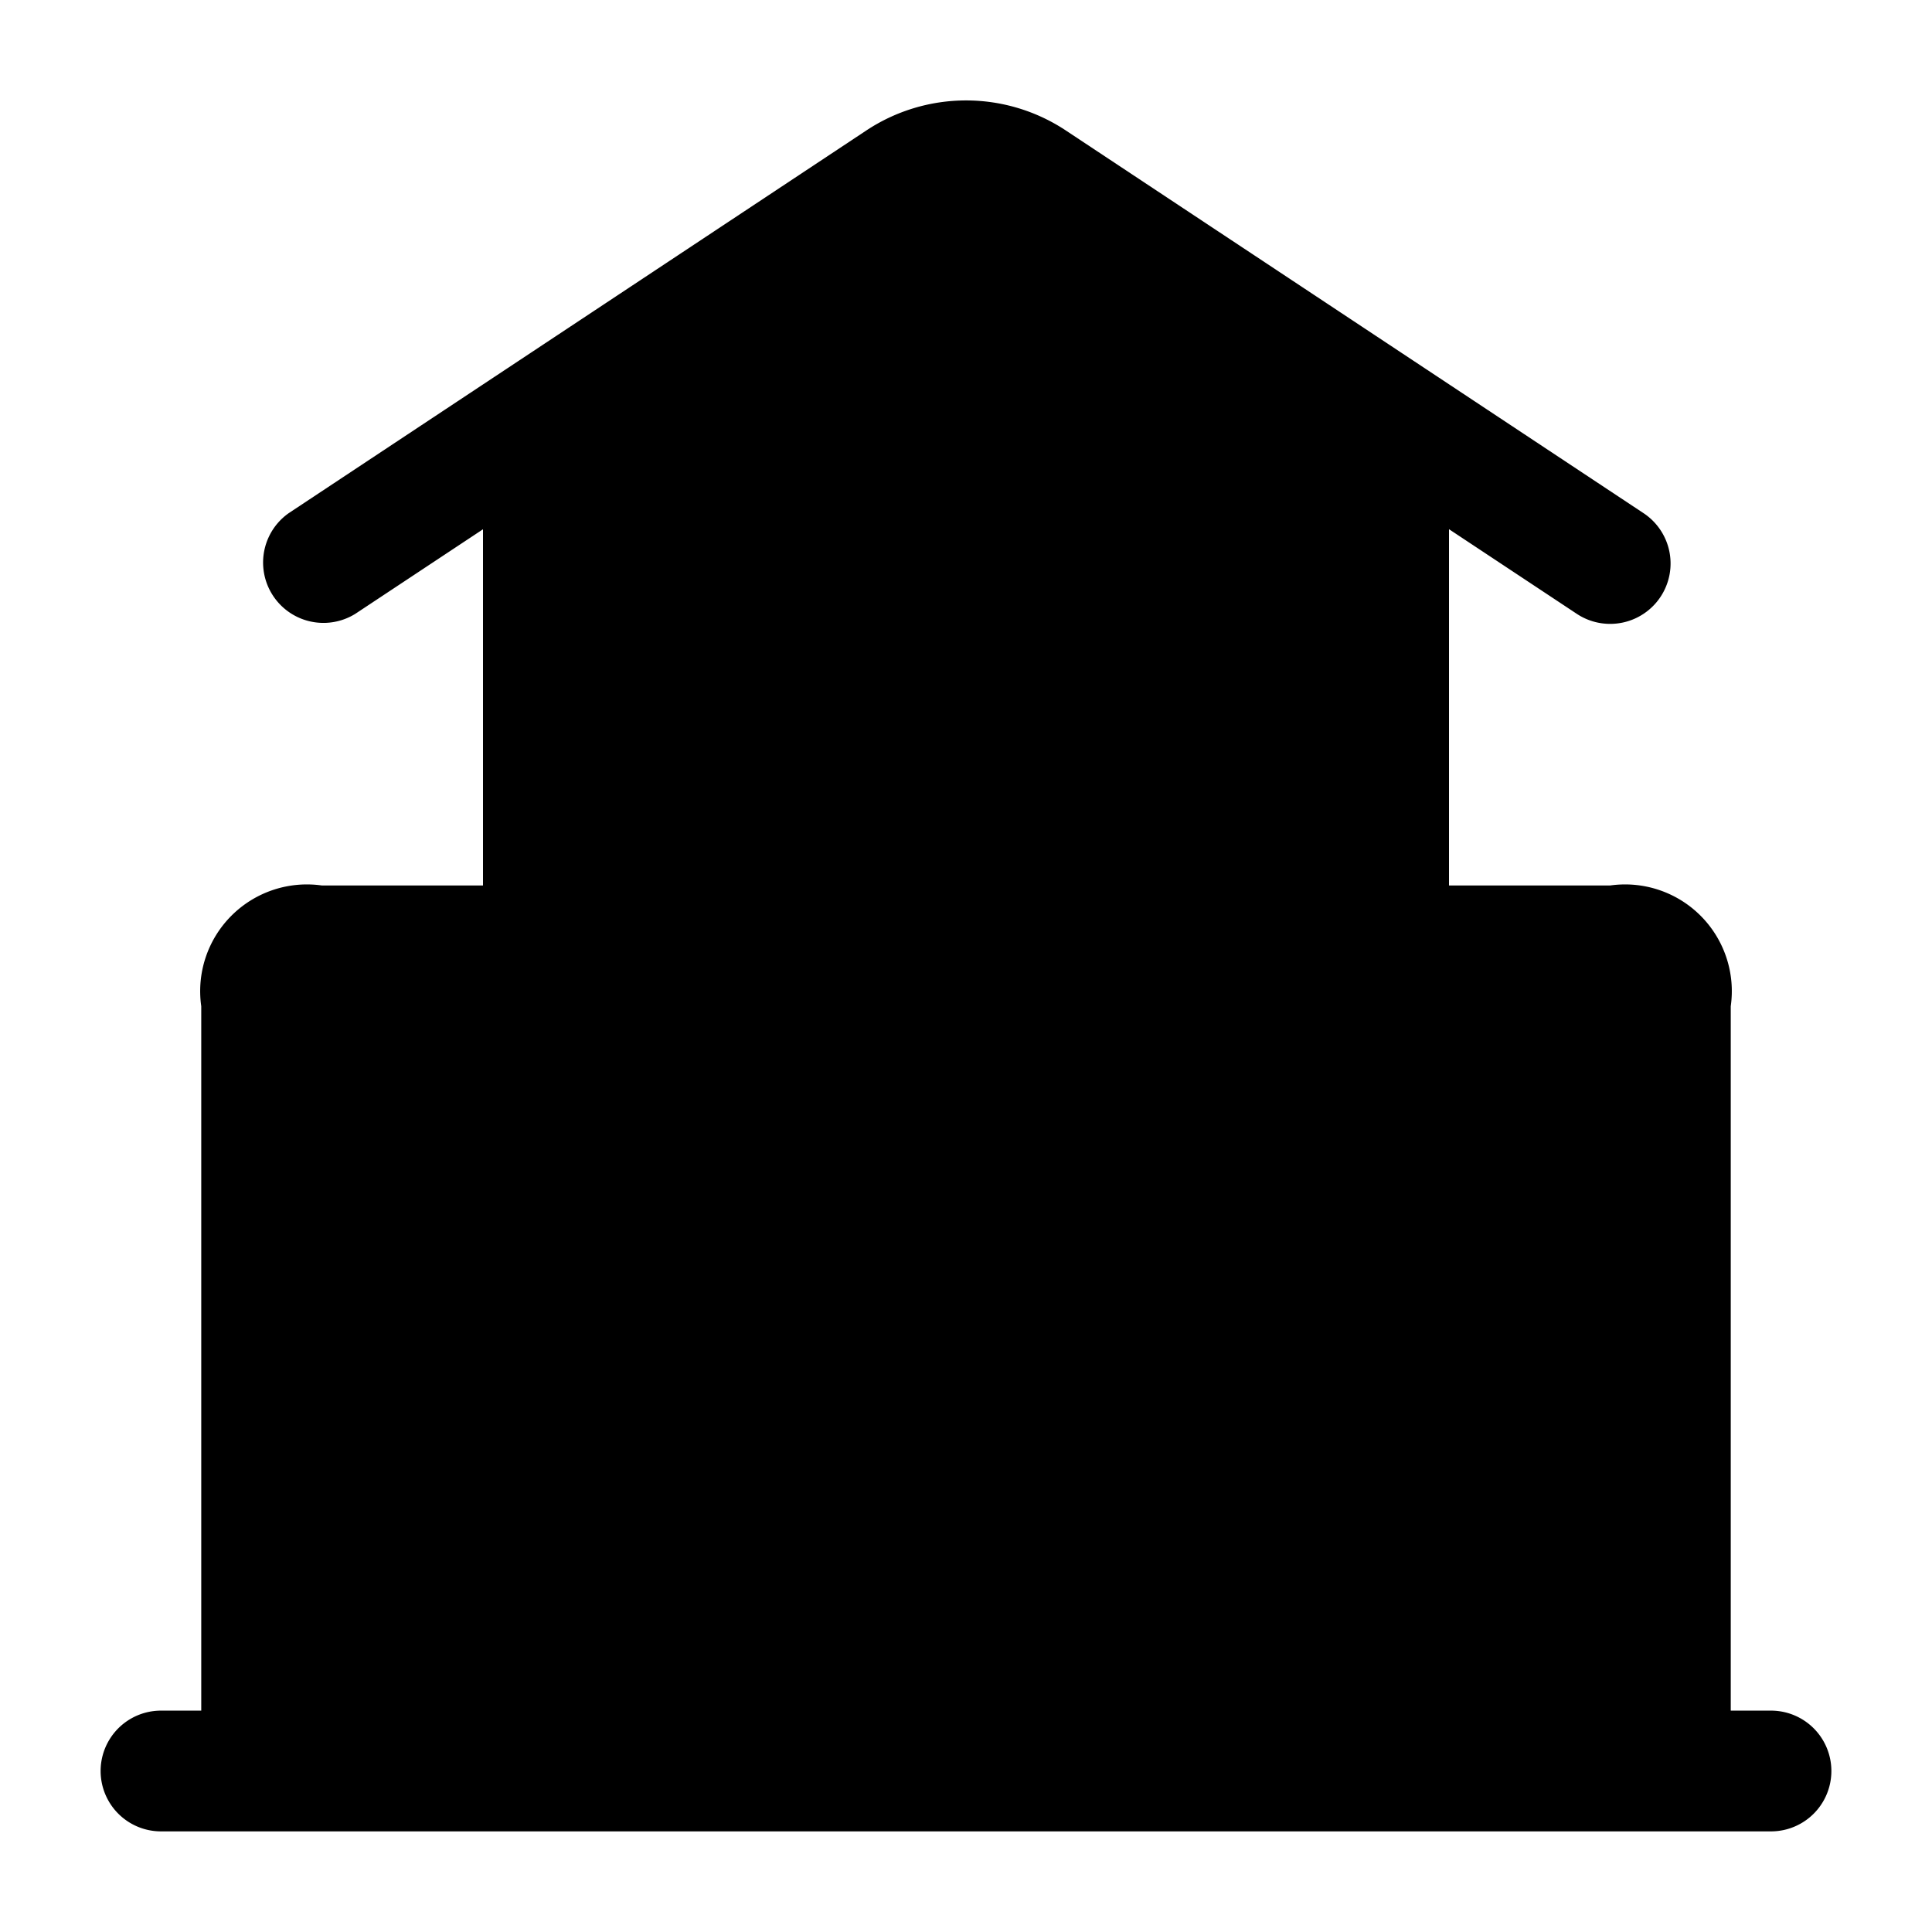 <svg id="Layer" xmlns="http://www.w3.org/2000/svg" viewBox="0 0 24 24">
    <defs>
        <style>.cls-1,.cls-2{fill:#25314c;}.cls-1{opacity:0.4;}</style>
    </defs>

        <path class="pr-icon-duotone-primary" d="M6,5.68l5.17-3.43a1.515,1.515,0,0,1,1.66,0L18,5.68V22H6Z"/>
        <circle class="pr-icon-duotone-secondary" cx="12" cy="8" r="2"/>
        <path class="pr-icon-duotone-secondary" d="M22,21.25h-.5V12.5A1.326,1.326,0,0,0,20,11H18V21.25H14V19a2,2,0,0,0-4,0v2.25H6V11H4a1.326,1.326,0,0,0-1.5,1.5v8.75H2a.75.75,0,0,0,0,1.5H22a.75.75,0,0,0,0-1.5Z"/>
        <path class="pr-icon-duotone-secondary" d="M20,7.75a.748.748,0,0,1-.413-.125L12.418,2.877a.749.749,0,0,0-.834,0L4.414,7.625a.75.75,0,0,1-.828-1.25l7.168-4.749a2.244,2.244,0,0,1,2.494,0l7.166,4.747A.75.75,0,0,1,20,7.75Z"/>
        <path class="pr-icon-duotone-secondary" d="M9.75,13.5A.75.75,0,1,1,9,12.75.75.75,0,0,1,9.75,13.5ZM12,12.75a.75.75,0,1,0,.75.75A.75.75,0,0,0,12,12.75Zm3,0a.75.75,0,1,0,.75.75A.75.75,0,0,0,15,12.75Z"/>

</svg>